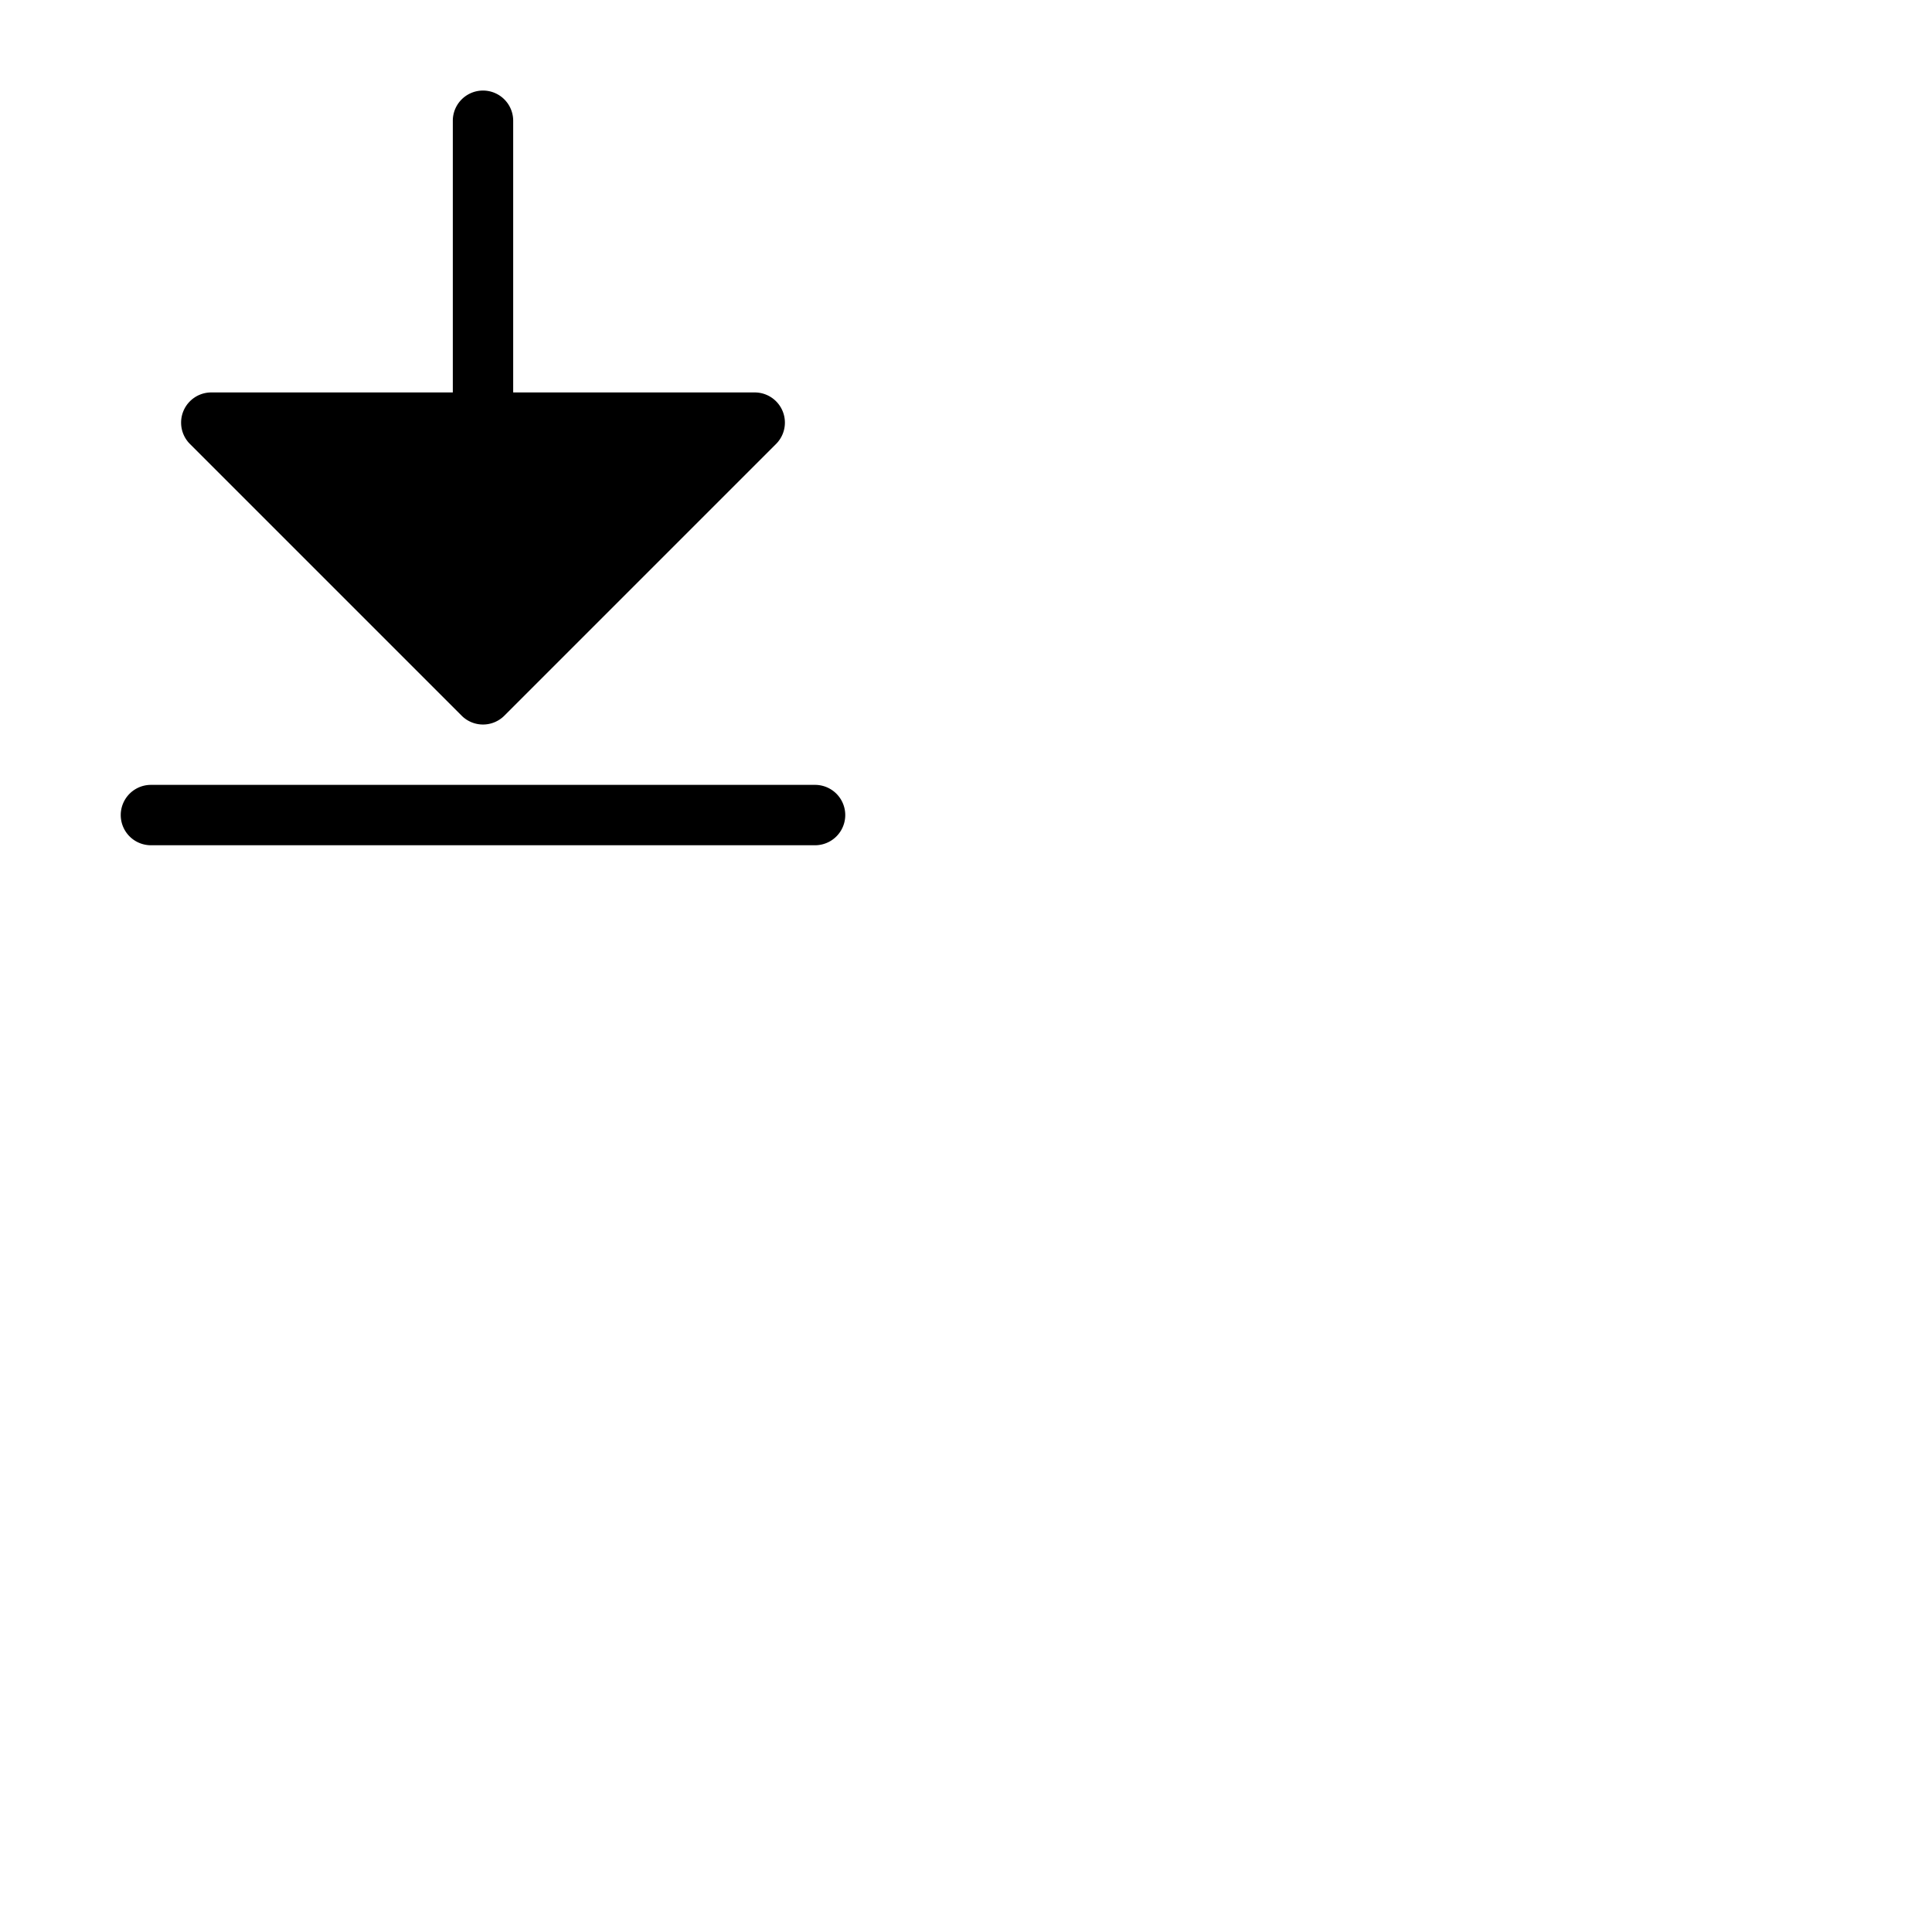 <svg xmlns="http://www.w3.org/2000/svg" version="1.1" viewBox="0 0 512 512" fill="currentColor"><path fill="currentColor" d="M50.34 117.66A8 8 0 0 1 56 104h64V32a8 8 0 0 1 16 0v72h64a8 8 0 0 1 5.66 13.66l-72 72a8 8 0 0 1-11.32 0ZM216 208H40a8 8 0 0 0 0 16h176a8 8 0 0 0 0-16"/></svg>
